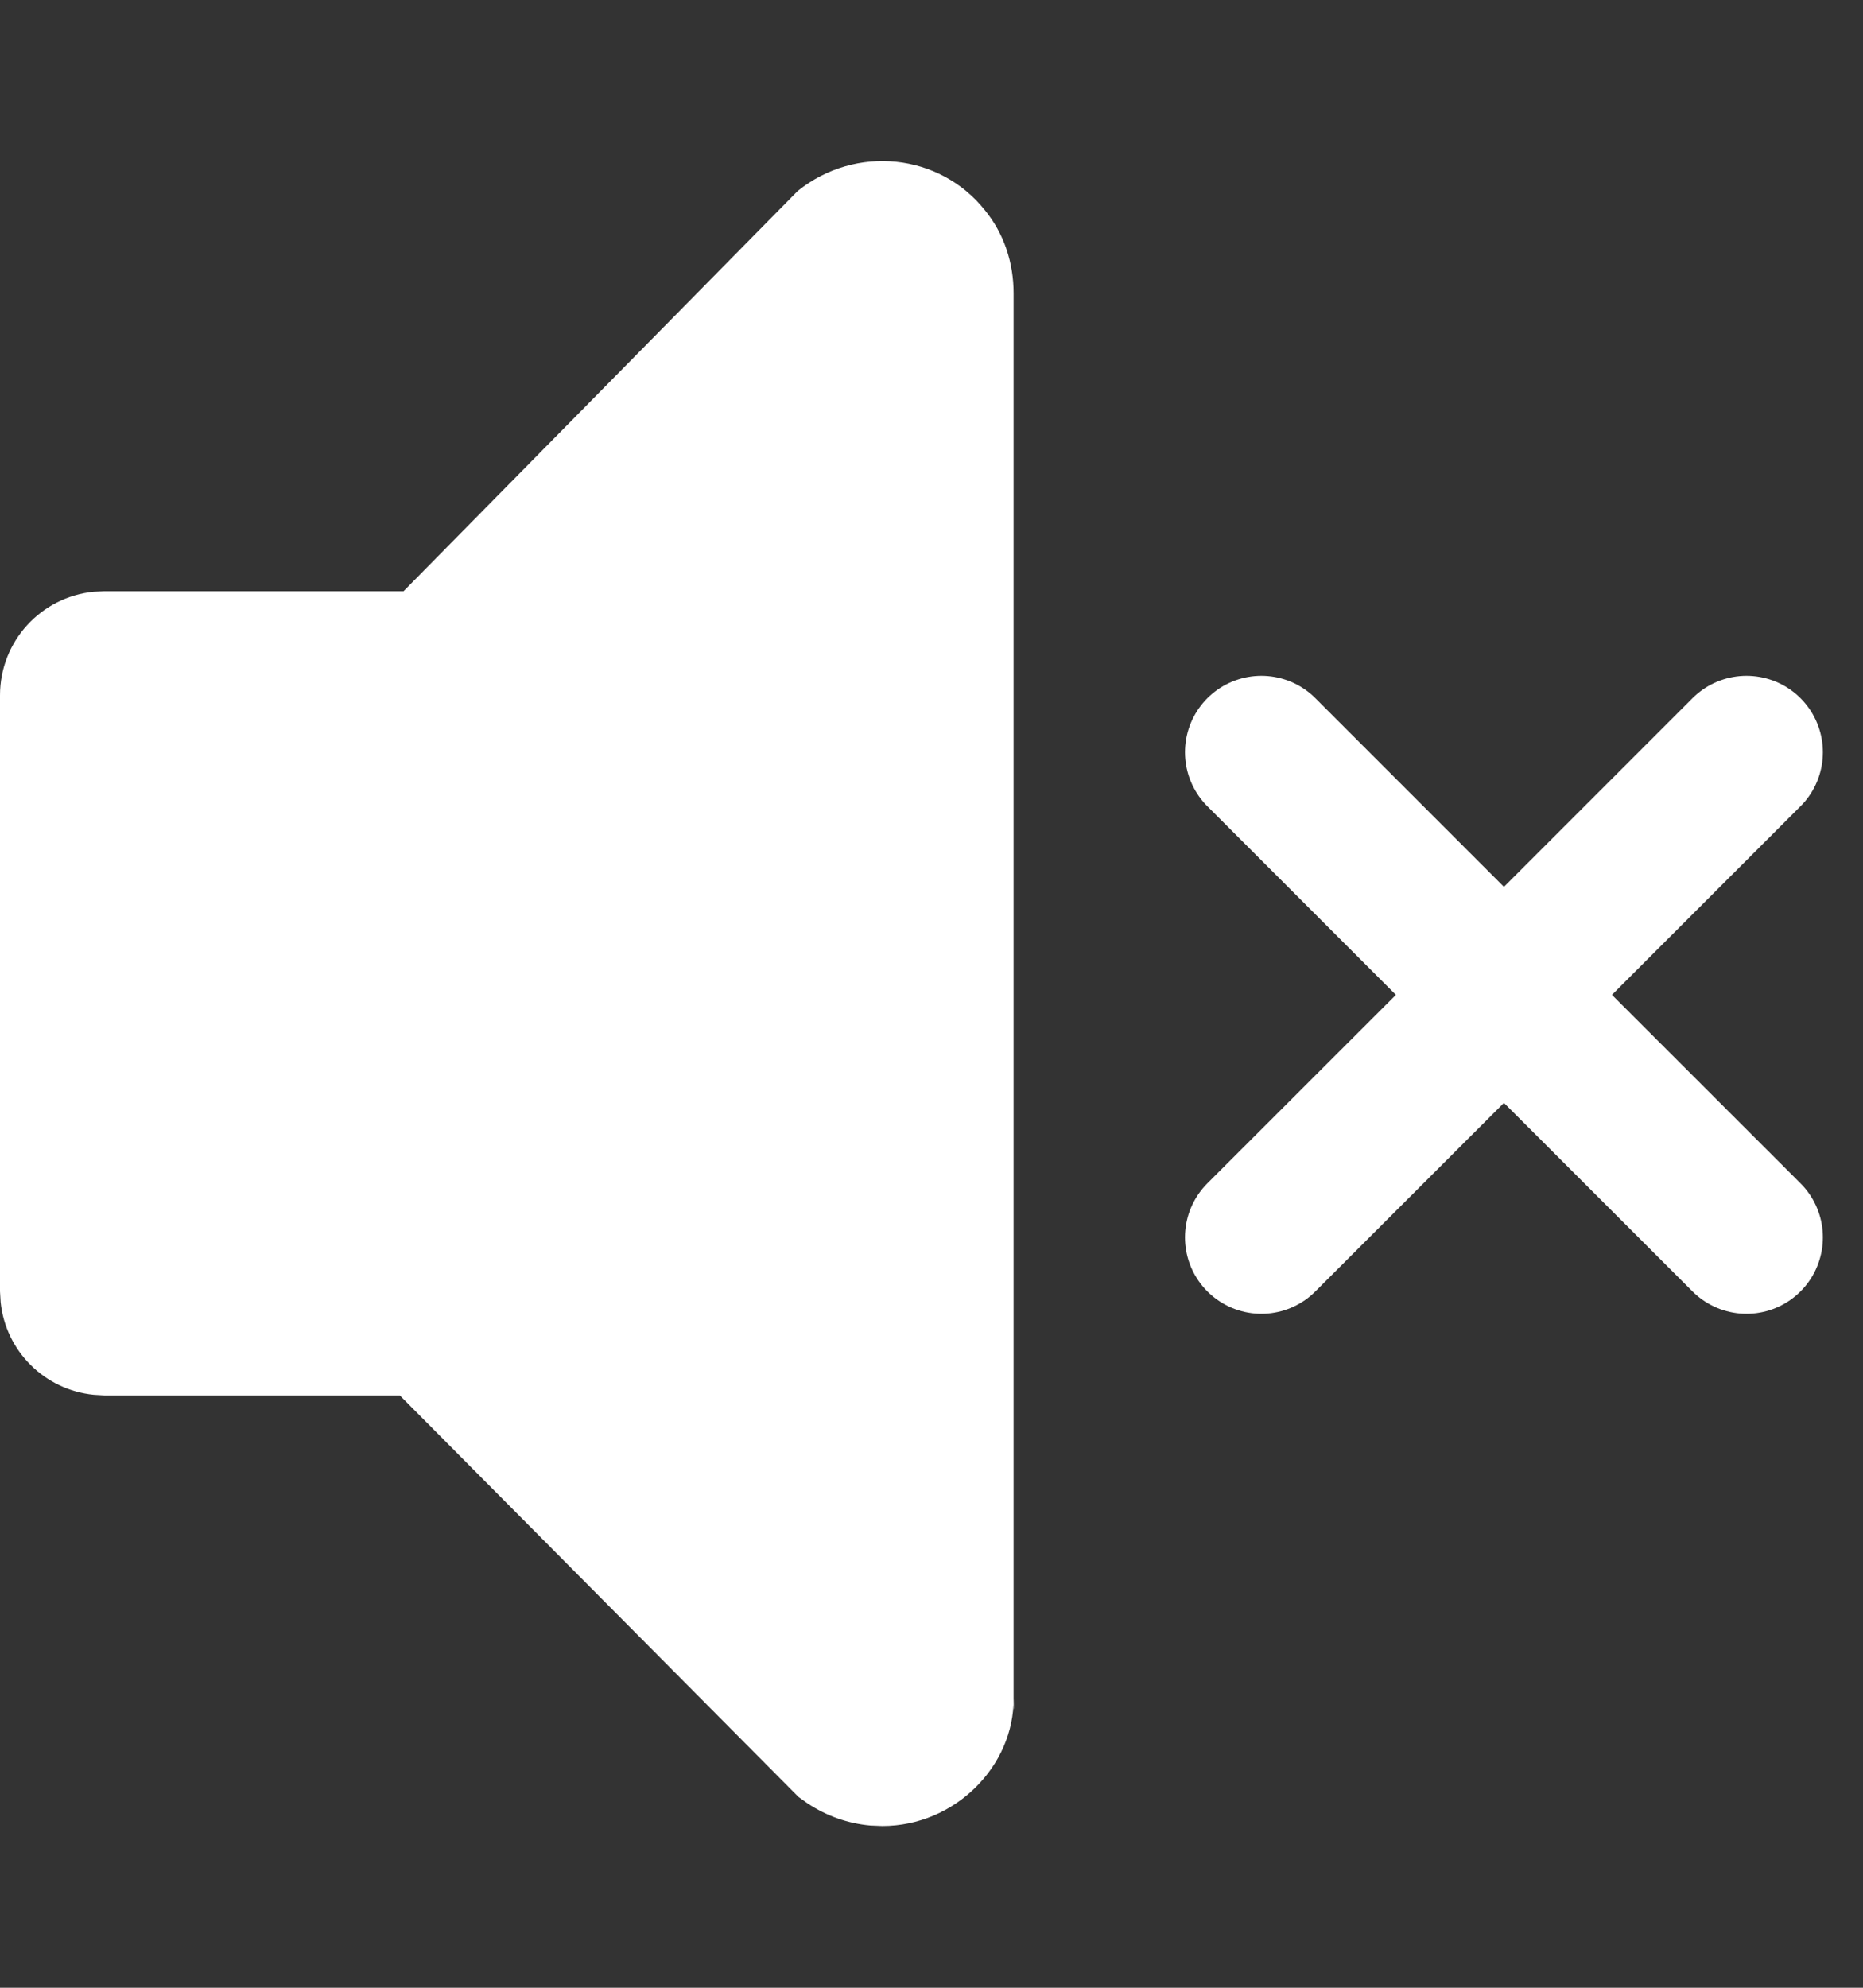 <svg width="15" height="16" viewBox="0 0 15 16" fill="none" xmlns="http://www.w3.org/2000/svg">
<rect x="0" y="0" width="15" height="16" fill="#333333" stroke="none"/>
<path fill-rule="evenodd" clip-rule="evenodd" d="M0.755 11.227C0.359 11.188 0.045 10.875 0.005 10.48L0 10.394V5.597C0 5.162 0.33 4.805 0.755 4.763L0.841 4.759H3.249L6.423 1.537C6.889 1.163 7.565 1.233 7.93 1.692C8.085 1.882 8.161 2.116 8.161 2.361V13.501C8.161 13.541 8.161 13.577 8.161 13.607C8.161 13.632 8.161 13.653 8.161 13.67C8.166 14.214 7.69 14.698 7.104 14.698L7.007 14.694C6.826 14.678 6.653 14.616 6.502 14.516L6.429 14.464L3.219 11.232H0.841L0.755 11.227ZM8.165 13.748C8.165 13.728 8.162 13.684 8.161 13.67C8.162 13.766 8.165 13.769 8.165 13.748Z" fill="white"/>
<path d="M10.156 6.055L12.109 8.008M12.109 8.008L14.062 6.055M12.109 8.008L10.156 9.96M12.109 8.008L14.062 9.96" stroke="white" stroke-width="1.23" stroke-linecap="round"/>
</svg>
